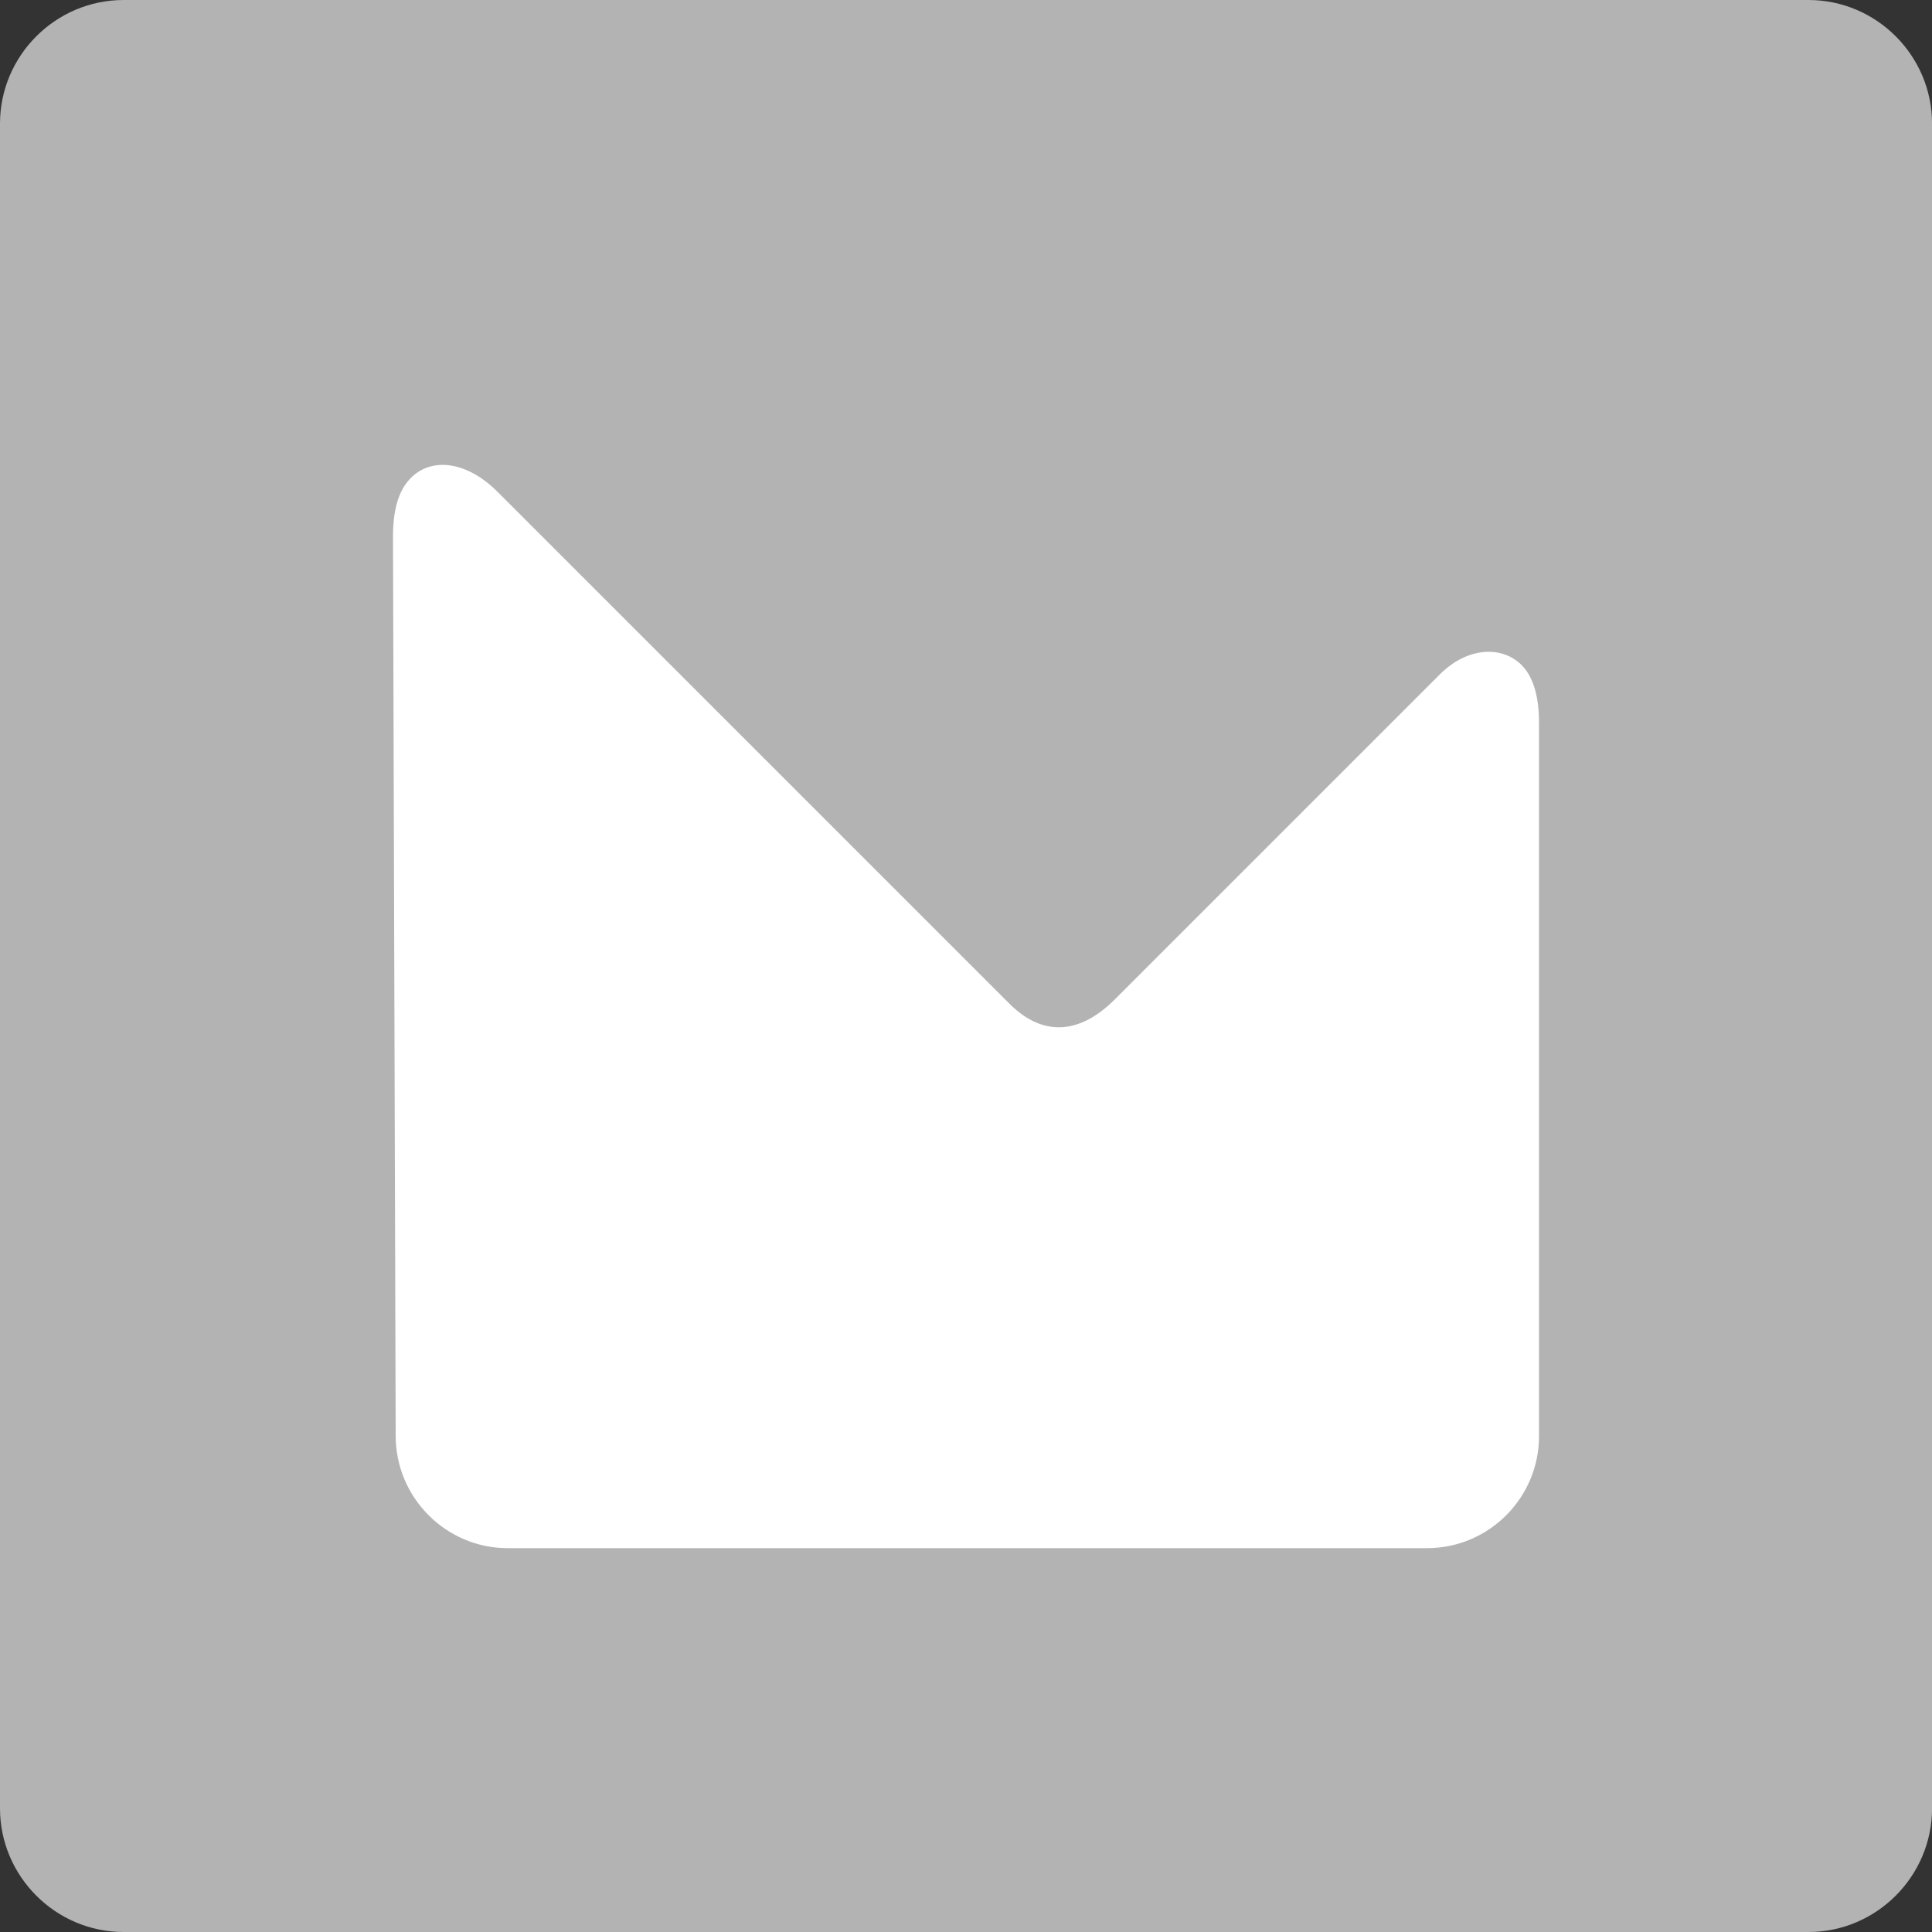 <?xml version="1.0" encoding="UTF-8"?>
<!DOCTYPE svg PUBLIC "-//W3C//DTD SVG 1.1//EN" "http://www.w3.org/Graphics/SVG/1.1/DTD/svg11.dtd">
<!-- Creator: CorelDRAW 2017 -->
<svg xmlns="http://www.w3.org/2000/svg" xml:space="preserve" width="196.478mm" height="196.478mm" version="1.1" style="shape-rendering:geometricPrecision; text-rendering:geometricPrecision; image-rendering:optimizeQuality; fill-rule:evenodd; clip-rule:evenodd"
viewBox="0 0 407.45 407.45"
 xmlns:xlink="http://www.w3.org/1999/xlink">
 <rect x="0" y="0" width="407.45" height="407.45" fill="#333333" stroke="none"/>
 <defs>
  <style type="text/css">
   <![CDATA[
    .fil0 {fill:#B3B3B3}
    .fil1 {fill:white}
   ]]>
  </style>
 </defs>
 <g id="Слой_x0020_1">
  <g id="_1011674640">
   <path class="fil0" d="M26.07 -0l355.32 0c14.34,0 26.07,11.73 26.07,26.07l0 355.3c0,14.34 -11.73,26.08 -26.07,26.08l-355.32 0c-14.34,0 -26.07,-11.74 -26.07,-26.08l0 -355.3c0,-14.34 11.73,-26.07 26.07,-26.07z"/>
   <path class="fil1" d="M82.88 113.26l0.57 189.63c0.04,12.96 10.6,23.61 23.62,23.61l193.88 0c13.03,0 23.62,-10.61 23.62,-23.61 0,-3.04 0,-6.08 0,-9.12l0 -141.46c0,-5.58 -1.3,-9.92 -3.97,-12.34 -4.18,-3.82 -11.24,-3.44 -16.94,2.25 -22.83,22.83 -45.67,45.67 -68.5,68.5 -8.06,8.06 -15.8,7.43 -22.27,0.96l-107.93 -107.93c-6.92,-6.92 -14.64,-7.34 -18.84,-2.38 -2.15,2.52 -3.25,6.33 -3.24,11.9z"/>
  </g>
 </g>
</svg>
